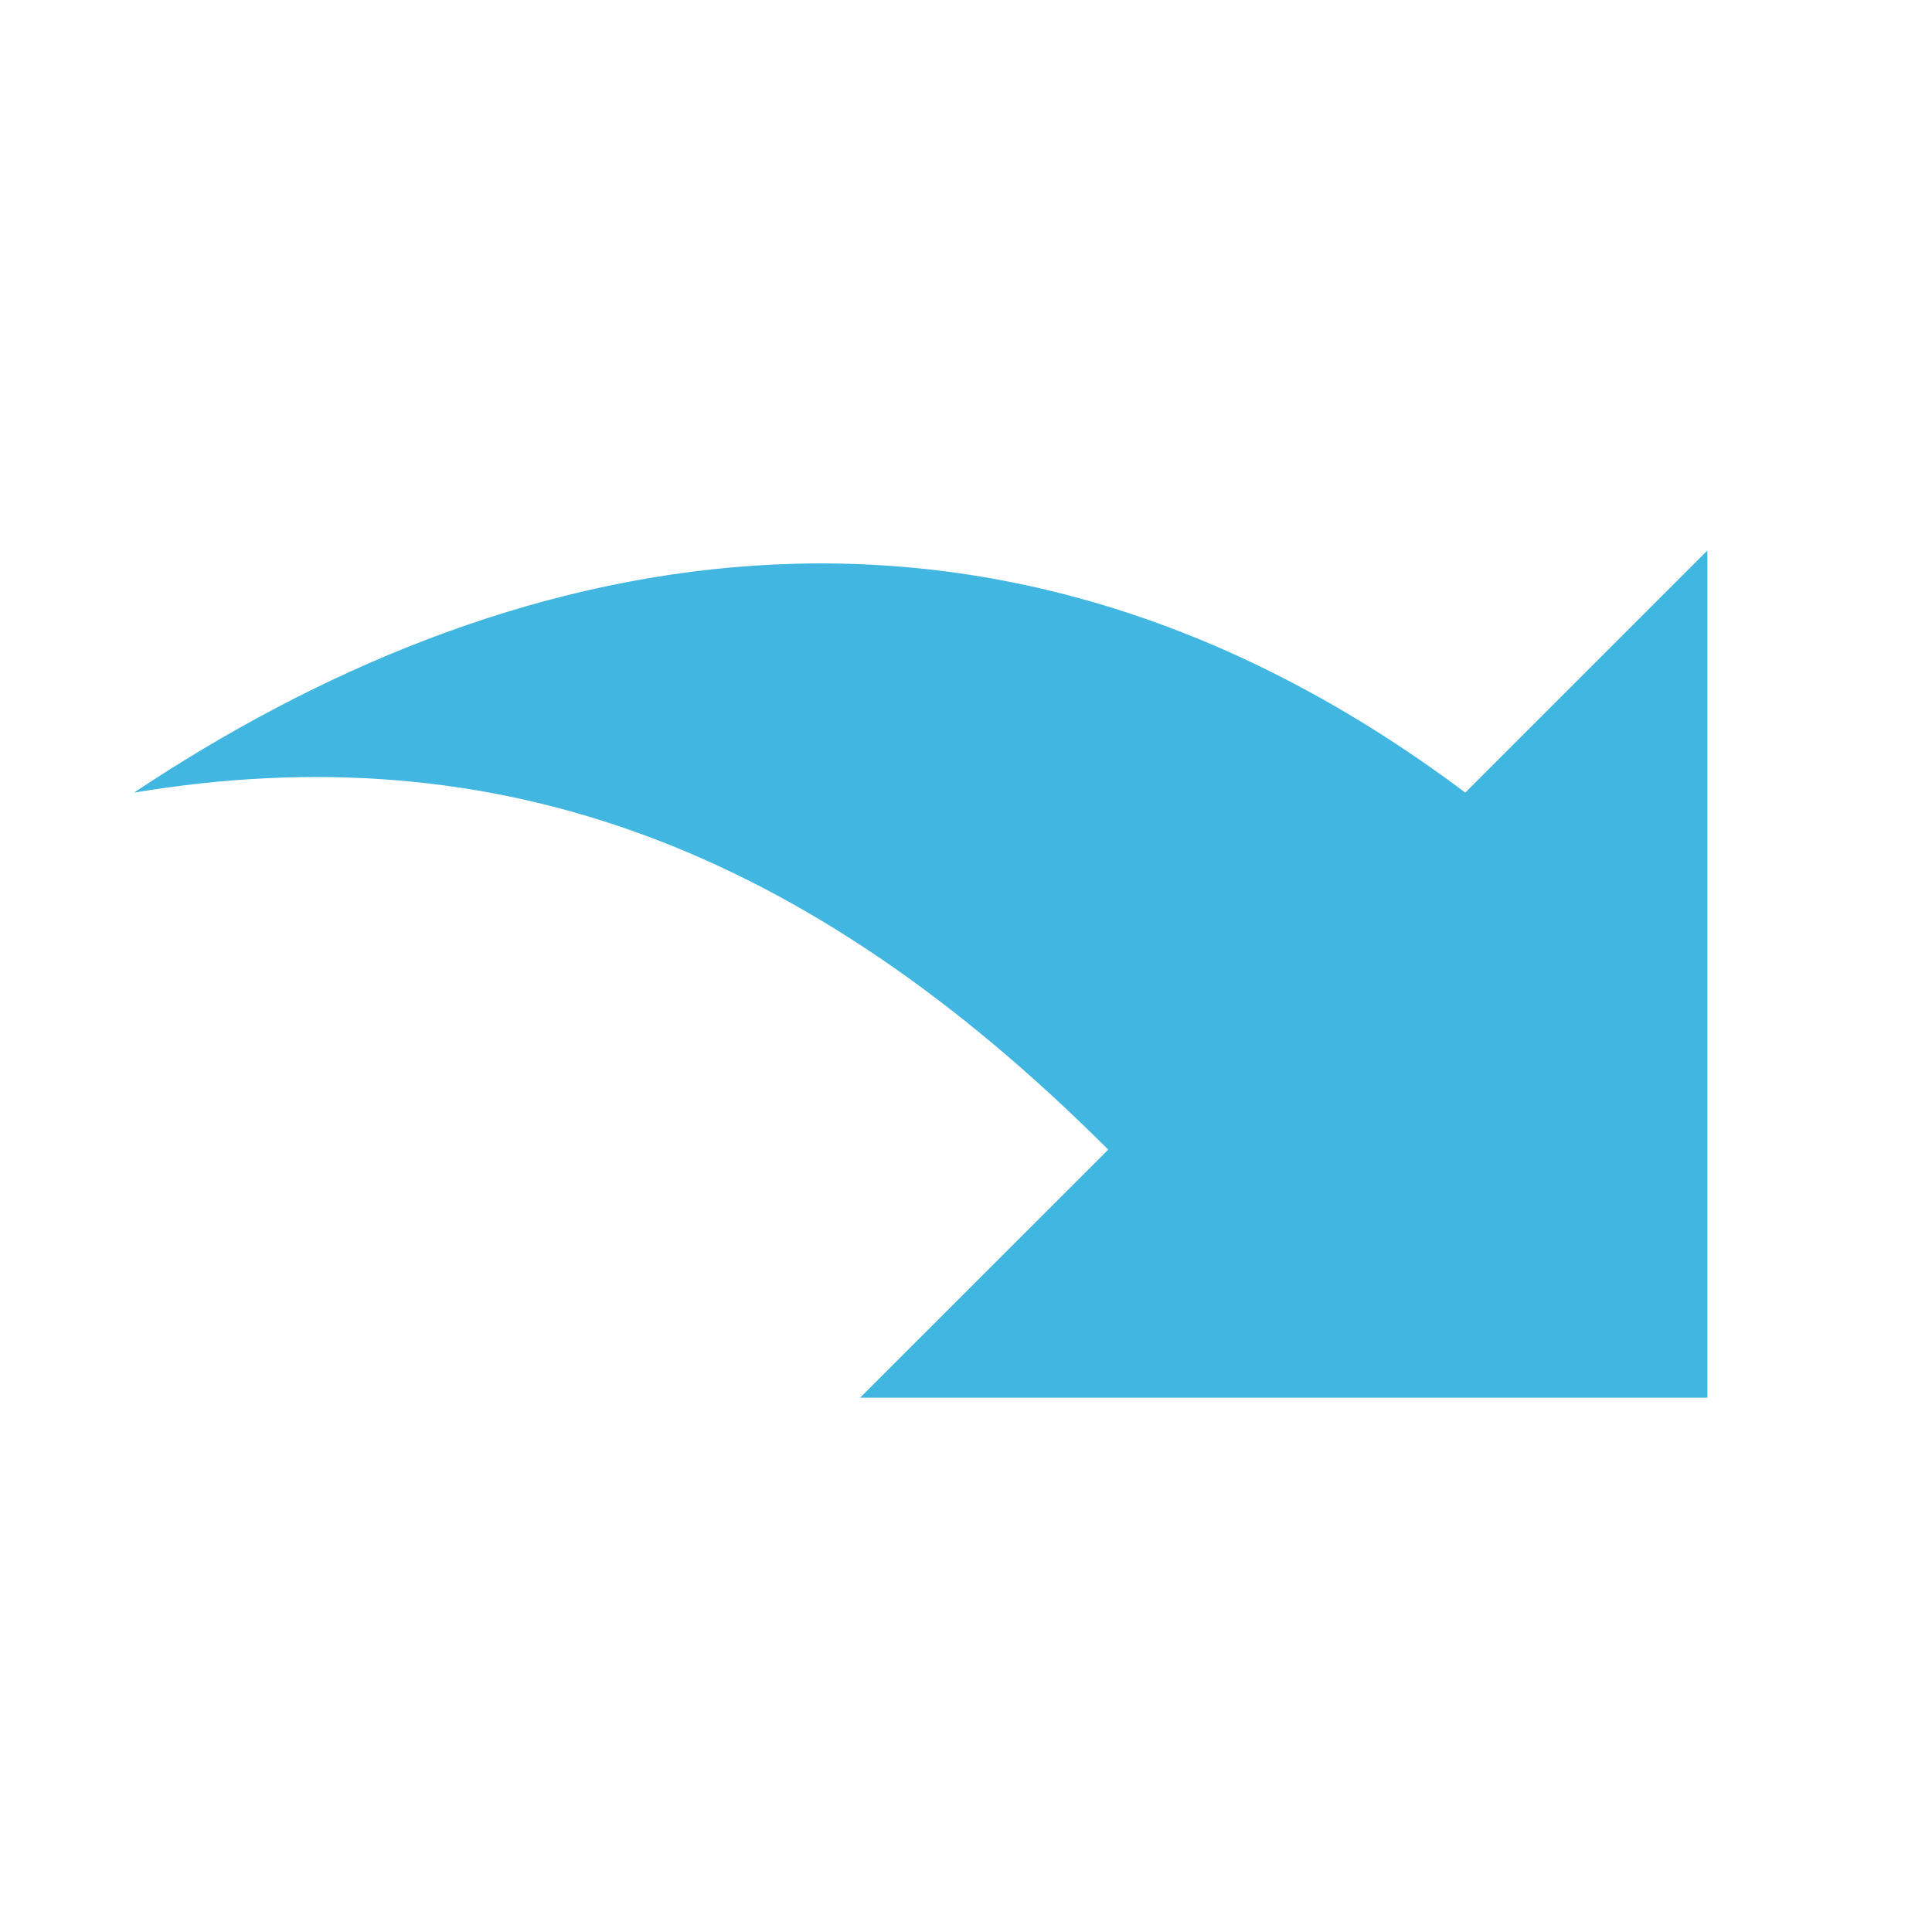 <svg width="16" height="16" viewBox="0 0 16 16" xmlns="http://www.w3.org/2000/svg"><rect width="16" height="16" fill="none"/><path d="M12.135 6.564l2.005-2.005v7.016H7.123l2.055-2.054C6.672 7.015 4.117 6.063 1.11 6.564c3.007-2.005 7.016-3.007 11.025 0z" fill="#40B6E0" fill-rule="nonzero"/></svg>